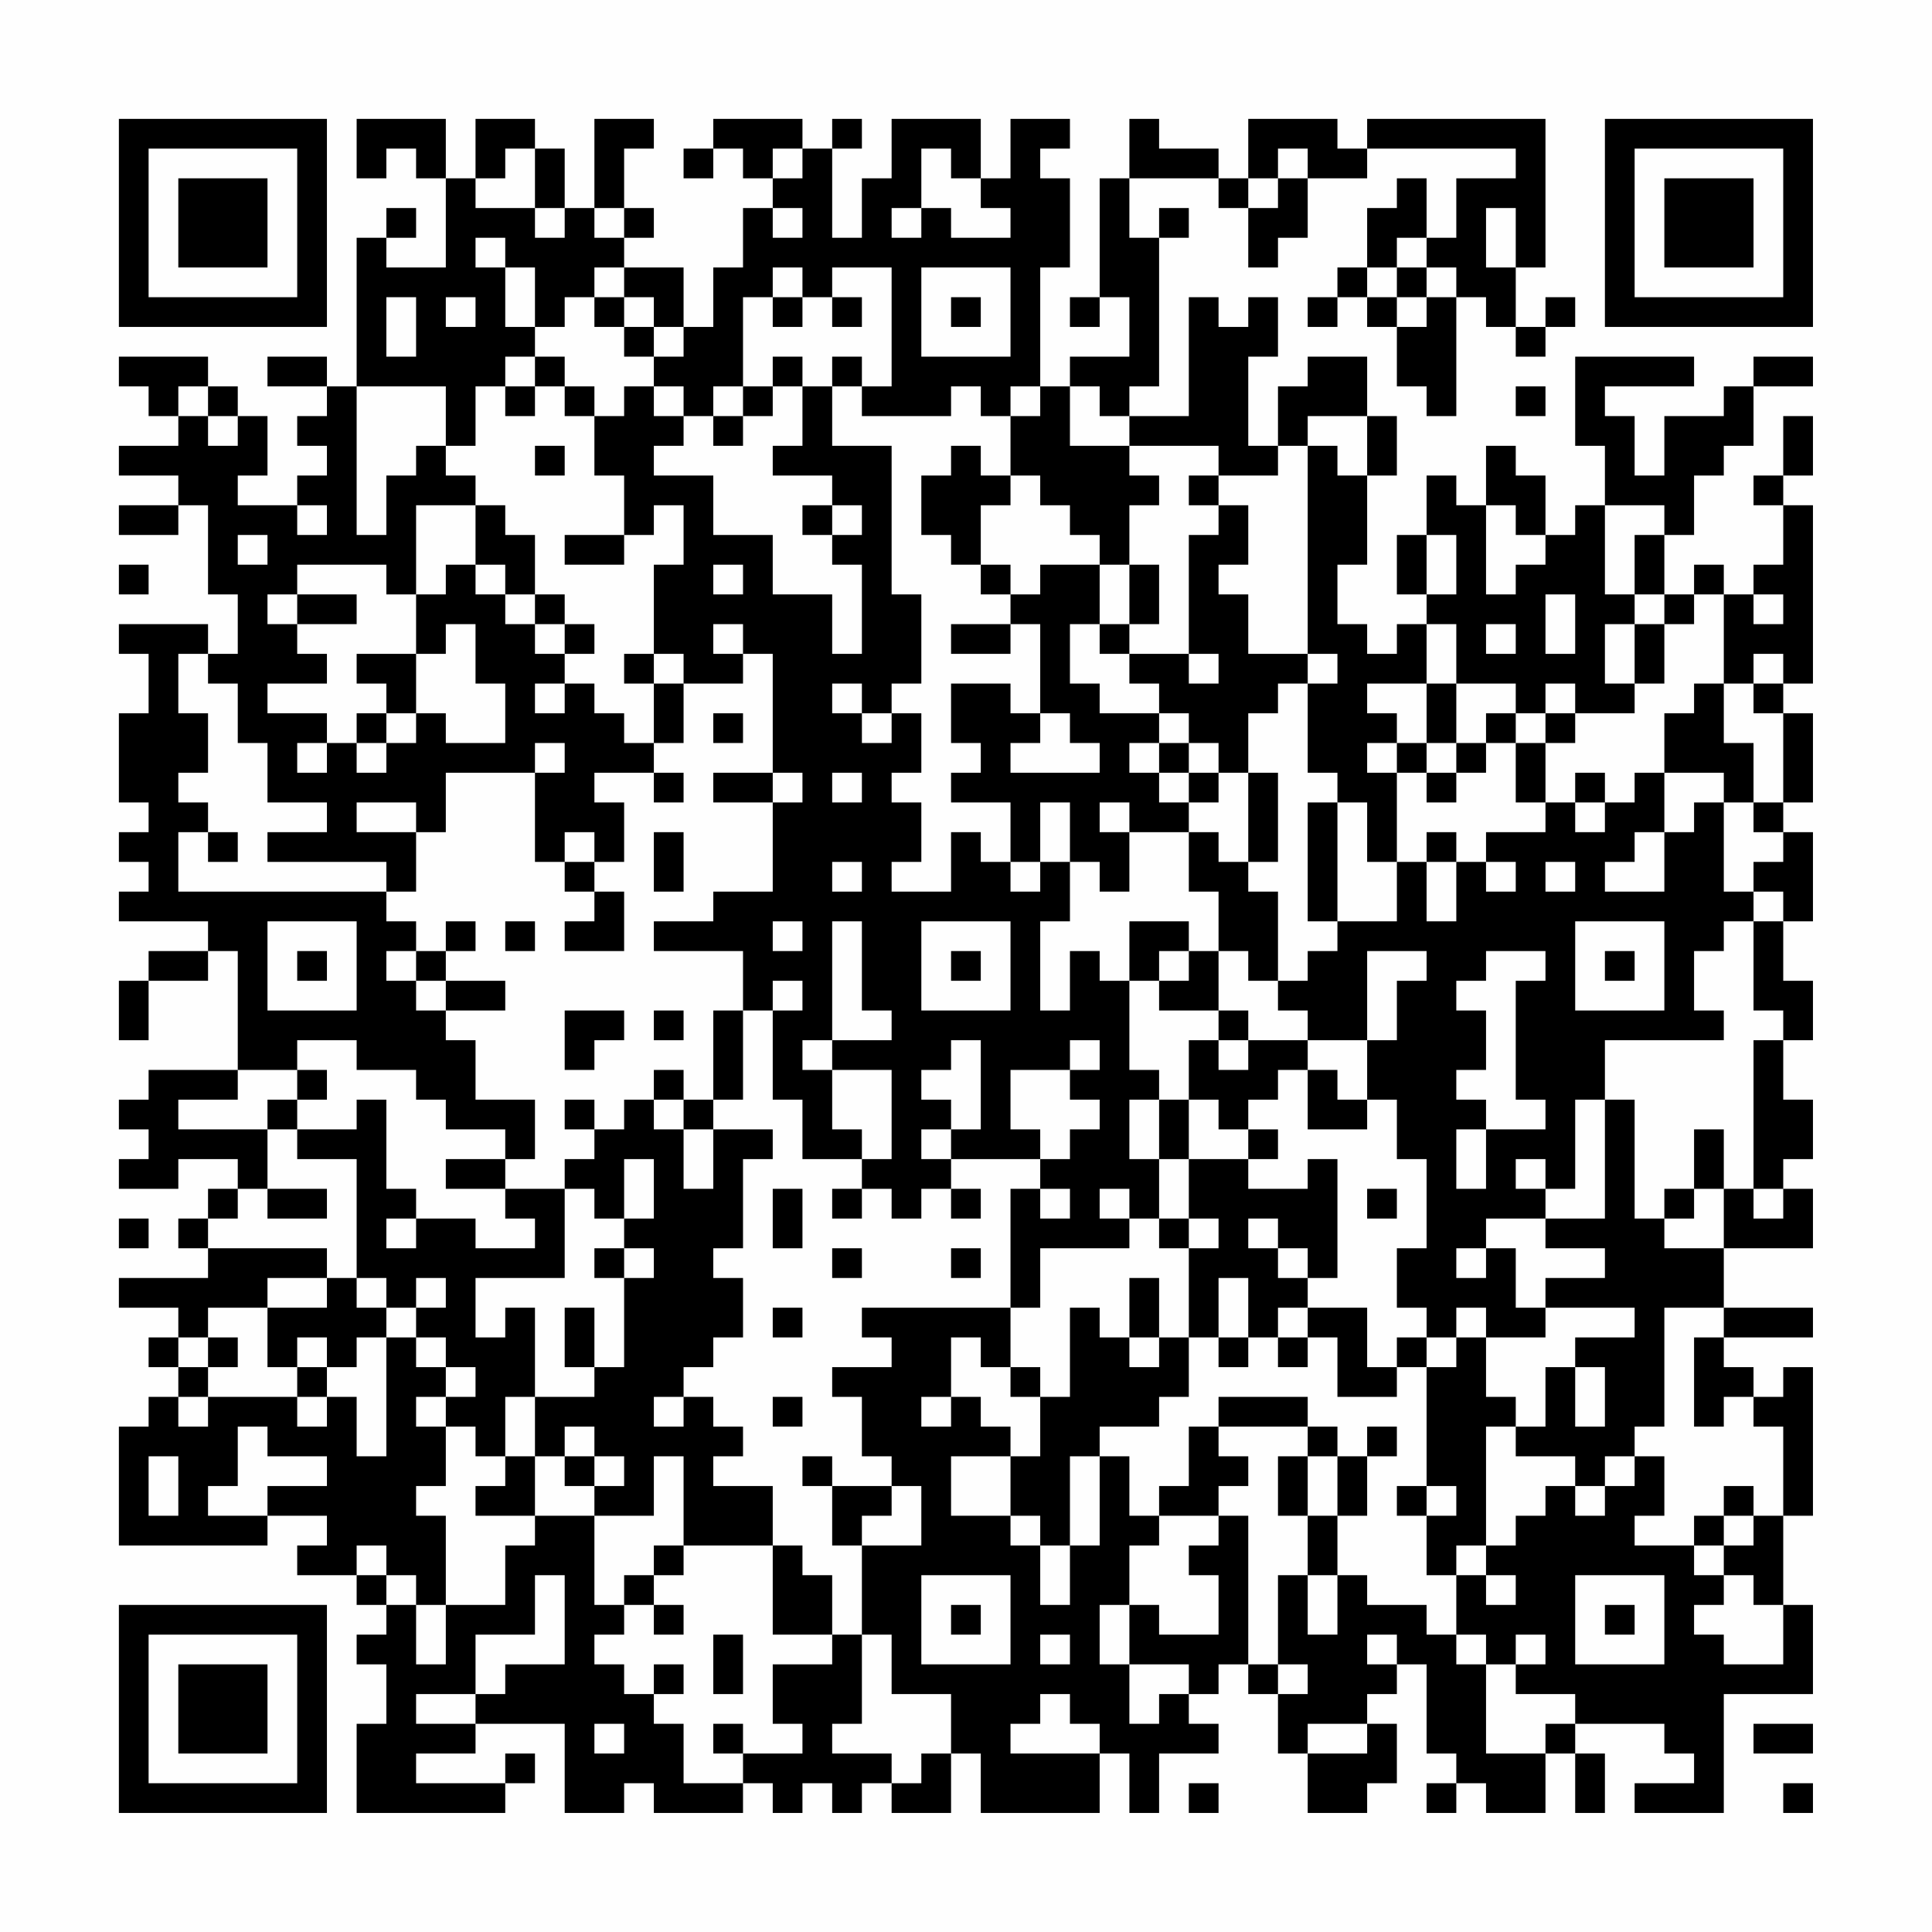 <?xml version="1.0" encoding="UTF-8"?>
<svg xmlns="http://www.w3.org/2000/svg" version="1.1" width="300" height="300" viewBox="0 0 300 300"><rect x="0" y="0" width="300" height="300" fill="#fefefe"/><g transform="scale(4.615)"><g transform="translate(4,4)"><path fill-rule="evenodd" d="M8 0L8 2L9 2L9 1L10 1L10 2L11 2L11 5L9 5L9 4L10 4L10 3L9 3L9 4L8 4L8 9L7 9L7 8L5 8L5 9L7 9L7 10L6 10L6 11L7 11L7 12L6 12L6 13L4 13L4 12L5 12L5 10L4 10L4 9L3 9L3 8L0 8L0 9L1 9L1 10L2 10L2 11L0 11L0 12L2 12L2 13L0 13L0 14L2 14L2 13L3 13L3 16L4 16L4 18L3 18L3 17L0 17L0 18L1 18L1 20L0 20L0 23L1 23L1 24L0 24L0 25L1 25L1 26L0 26L0 27L3 27L3 28L1 28L1 29L0 29L0 31L1 31L1 29L3 29L3 28L4 28L4 32L1 32L1 33L0 33L0 34L1 34L1 35L0 35L0 36L2 36L2 35L4 35L4 36L3 36L3 37L2 37L2 38L3 38L3 39L0 39L0 40L2 40L2 41L1 41L1 42L2 42L2 43L1 43L1 44L0 44L0 48L5 48L5 47L7 47L7 48L6 48L6 49L8 49L8 50L9 50L9 51L8 51L8 52L9 52L9 54L8 54L8 57L13 57L13 56L14 56L14 55L13 55L13 56L10 56L10 55L12 55L12 54L15 54L15 57L17 57L17 56L18 56L18 57L21 57L21 56L22 56L22 57L23 57L23 56L24 56L24 57L25 57L25 56L26 56L26 57L28 57L28 55L29 55L29 57L33 57L33 55L34 55L34 57L35 57L35 55L37 55L37 54L36 54L36 53L37 53L37 52L38 52L38 53L39 53L39 55L40 55L40 57L42 57L42 56L43 56L43 54L42 54L42 53L43 53L43 52L44 52L44 55L45 55L45 56L44 56L44 57L45 57L45 56L46 56L46 57L48 57L48 55L49 55L49 57L50 57L50 55L49 55L49 54L52 54L52 55L53 55L53 56L51 56L51 57L54 57L54 53L57 53L57 50L56 50L56 47L57 47L57 42L56 42L56 43L55 43L55 42L54 42L54 41L57 41L57 40L54 40L54 38L57 38L57 36L56 36L56 35L57 35L57 33L56 33L56 31L57 31L57 29L56 29L56 27L57 27L57 24L56 24L56 23L57 23L57 20L56 20L56 19L57 19L57 13L56 13L56 12L57 12L57 10L56 10L56 12L55 12L55 13L56 13L56 15L55 15L55 16L54 16L54 15L53 15L53 16L52 16L52 14L53 14L53 12L54 12L54 11L55 11L55 9L57 9L57 8L55 8L55 9L54 9L54 10L52 10L52 12L51 12L51 10L50 10L50 9L53 9L53 8L49 8L49 11L50 11L50 13L49 13L49 14L48 14L48 12L47 12L47 11L46 11L46 13L45 13L45 12L44 12L44 14L43 14L43 16L44 16L44 17L43 17L43 18L42 18L42 17L41 17L41 15L42 15L42 12L43 12L43 10L42 10L42 8L40 8L40 9L39 9L39 11L38 11L38 8L39 8L39 6L38 6L38 7L37 7L37 6L36 6L36 10L34 10L34 9L35 9L35 4L36 4L36 3L35 3L35 4L34 4L34 2L37 2L37 3L38 3L38 5L39 5L39 4L40 4L40 2L42 2L42 1L47 1L47 2L45 2L45 4L44 4L44 2L43 2L43 3L42 3L42 5L41 5L41 6L40 6L40 7L41 7L41 6L42 6L42 7L43 7L43 9L44 9L44 10L45 10L45 6L46 6L46 7L47 7L47 8L48 8L48 7L49 7L49 6L48 6L48 7L47 7L47 5L48 5L48 0L42 0L42 1L41 1L41 0L38 0L38 2L37 2L37 1L35 1L35 0L34 0L34 2L33 2L33 6L32 6L32 7L33 7L33 6L34 6L34 8L32 8L32 9L31 9L31 5L32 5L32 2L31 2L31 1L32 1L32 0L30 0L30 2L29 2L29 0L26 0L26 2L25 2L25 4L24 4L24 1L25 1L25 0L24 0L24 1L23 1L23 0L20 0L20 1L19 1L19 2L20 2L20 1L21 1L21 2L22 2L22 3L21 3L21 5L20 5L20 7L19 7L19 5L17 5L17 4L18 4L18 3L17 3L17 1L18 1L18 0L16 0L16 3L15 3L15 1L14 1L14 0L12 0L12 2L11 2L11 0ZM13 1L13 2L12 2L12 3L14 3L14 4L15 4L15 3L14 3L14 1ZM22 1L22 2L23 2L23 1ZM27 1L27 3L26 3L26 4L27 4L27 3L28 3L28 4L30 4L30 3L29 3L29 2L28 2L28 1ZM39 1L39 2L38 2L38 3L39 3L39 2L40 2L40 1ZM16 3L16 4L17 4L17 3ZM22 3L22 4L23 4L23 3ZM46 3L46 5L47 5L47 3ZM12 4L12 5L13 5L13 7L14 7L14 8L13 8L13 9L12 9L12 11L11 11L11 9L8 9L8 14L9 14L9 12L10 12L10 11L11 11L11 12L12 12L12 13L10 13L10 16L9 16L9 15L6 15L6 16L5 16L5 17L6 17L6 18L7 18L7 19L5 19L5 20L7 20L7 21L6 21L6 22L7 22L7 21L8 21L8 22L9 22L9 21L10 21L10 20L11 20L11 21L13 21L13 19L12 19L12 17L11 17L11 18L10 18L10 16L11 16L11 15L12 15L12 16L13 16L13 17L14 17L14 18L15 18L15 19L14 19L14 20L15 20L15 19L16 19L16 20L17 20L17 21L18 21L18 22L16 22L16 23L17 23L17 25L16 25L16 24L15 24L15 25L14 25L14 22L15 22L15 21L14 21L14 22L11 22L11 24L10 24L10 23L8 23L8 24L10 24L10 26L9 26L9 25L5 25L5 24L7 24L7 23L5 23L5 21L4 21L4 19L3 19L3 18L2 18L2 20L3 20L3 22L2 22L2 23L3 23L3 24L2 24L2 26L9 26L9 27L10 27L10 28L9 28L9 29L10 29L10 30L11 30L11 31L12 31L12 33L14 33L14 35L13 35L13 34L11 34L11 33L10 33L10 32L8 32L8 31L6 31L6 32L4 32L4 33L2 33L2 34L5 34L5 36L4 36L4 37L3 37L3 38L7 38L7 39L5 39L5 40L3 40L3 41L2 41L2 42L3 42L3 43L2 43L2 44L3 44L3 43L6 43L6 44L7 44L7 43L8 43L8 45L9 45L9 41L10 41L10 42L11 42L11 43L10 43L10 44L11 44L11 46L10 46L10 47L11 47L11 50L10 50L10 49L9 49L9 48L8 48L8 49L9 49L9 50L10 50L10 52L11 52L11 50L13 50L13 48L14 48L14 47L16 47L16 50L17 50L17 51L16 51L16 52L17 52L17 53L18 53L18 54L19 54L19 56L21 56L21 55L23 55L23 54L22 54L22 52L24 52L24 51L25 51L25 54L24 54L24 55L26 55L26 56L27 56L27 55L28 55L28 53L26 53L26 51L25 51L25 48L27 48L27 46L26 46L26 45L25 45L25 43L24 43L24 42L26 42L26 41L25 41L25 40L30 40L30 42L29 42L29 41L28 41L28 43L27 43L27 44L28 44L28 43L29 43L29 44L30 44L30 45L28 45L28 47L30 47L30 48L31 48L31 50L32 50L32 48L33 48L33 45L34 45L34 47L35 47L35 48L34 48L34 50L33 50L33 52L34 52L34 54L35 54L35 53L36 53L36 52L34 52L34 50L35 50L35 51L37 51L37 49L36 49L36 48L37 48L37 47L38 47L38 52L39 52L39 53L40 53L40 52L39 52L39 49L40 49L40 51L41 51L41 49L42 49L42 50L44 50L44 51L45 51L45 52L46 52L46 55L48 55L48 54L49 54L49 53L47 53L47 52L48 52L48 51L47 51L47 52L46 52L46 51L45 51L45 49L46 49L46 50L47 50L47 49L46 49L46 48L47 48L47 47L48 47L48 46L49 46L49 47L50 47L50 46L51 46L51 45L52 45L52 47L51 47L51 48L53 48L53 49L54 49L54 50L53 50L53 51L54 51L54 52L56 52L56 50L55 50L55 49L54 49L54 48L55 48L55 47L56 47L56 44L55 44L55 43L54 43L54 44L53 44L53 41L54 41L54 40L52 40L52 44L51 44L51 45L50 45L50 46L49 46L49 45L47 45L47 44L48 44L48 42L49 42L49 44L50 44L50 42L49 42L49 41L51 41L51 40L48 40L48 39L50 39L50 38L48 38L48 37L50 37L50 33L51 33L51 37L52 37L52 38L54 38L54 36L55 36L55 37L56 37L56 36L55 36L55 31L56 31L56 30L55 30L55 27L56 27L56 26L55 26L55 25L56 25L56 24L55 24L55 23L56 23L56 20L55 20L55 19L56 19L56 18L55 18L55 19L54 19L54 16L53 16L53 17L52 17L52 16L51 16L51 14L52 14L52 13L50 13L50 16L51 16L51 17L50 17L50 19L51 19L51 20L49 20L49 19L48 19L48 20L47 20L47 19L45 19L45 17L44 17L44 19L42 19L42 20L43 20L43 21L42 21L42 22L43 22L43 25L42 25L42 23L41 23L41 22L40 22L40 19L41 19L41 18L40 18L40 11L41 11L41 12L42 12L42 10L40 10L40 11L39 11L39 12L37 12L37 11L34 11L34 10L33 10L33 9L32 9L32 11L34 11L34 12L35 12L35 13L34 13L34 15L33 15L33 14L32 14L32 13L31 13L31 12L30 12L30 10L31 10L31 9L30 9L30 10L29 10L29 9L28 9L28 10L25 10L25 9L26 9L26 5L24 5L24 6L23 6L23 5L22 5L22 6L21 6L21 9L20 9L20 10L19 10L19 9L18 9L18 8L19 8L19 7L18 7L18 6L17 6L17 5L16 5L16 6L15 6L15 7L14 7L14 5L13 5L13 4ZM43 4L43 5L42 5L42 6L43 6L43 7L44 7L44 6L45 6L45 5L44 5L44 4ZM27 5L27 8L30 8L30 5ZM43 5L43 6L44 6L44 5ZM9 6L9 8L10 8L10 6ZM11 6L11 7L12 7L12 6ZM16 6L16 7L17 7L17 8L18 8L18 7L17 7L17 6ZM22 6L22 7L23 7L23 6ZM24 6L24 7L25 7L25 6ZM28 6L28 7L29 7L29 6ZM14 8L14 9L13 9L13 10L14 10L14 9L15 9L15 10L16 10L16 12L17 12L17 14L15 14L15 15L17 15L17 14L18 14L18 13L19 13L19 15L18 15L18 18L17 18L17 19L18 19L18 21L19 21L19 19L21 19L21 18L22 18L22 22L20 22L20 23L22 23L22 26L20 26L20 27L18 27L18 28L21 28L21 30L20 30L20 33L19 33L19 32L18 32L18 33L17 33L17 34L16 34L16 33L15 33L15 34L16 34L16 35L15 35L15 36L13 36L13 35L11 35L11 36L13 36L13 37L14 37L14 38L12 38L12 37L10 37L10 36L9 36L9 33L8 33L8 34L6 34L6 33L7 33L7 32L6 32L6 33L5 33L5 34L6 34L6 35L8 35L8 39L7 39L7 40L5 40L5 42L6 42L6 43L7 43L7 42L8 42L8 41L9 41L9 40L10 40L10 41L11 41L11 42L12 42L12 43L11 43L11 44L12 44L12 45L13 45L13 46L12 46L12 47L14 47L14 45L15 45L15 46L16 46L16 47L18 47L18 45L19 45L19 48L18 48L18 49L17 49L17 50L18 50L18 51L19 51L19 50L18 50L18 49L19 49L19 48L22 48L22 51L24 51L24 49L23 49L23 48L22 48L22 46L20 46L20 45L21 45L21 44L20 44L20 43L19 43L19 42L20 42L20 41L21 41L21 39L20 39L20 38L21 38L21 35L22 35L22 34L20 34L20 33L21 33L21 30L22 30L22 33L23 33L23 35L25 35L25 36L24 36L24 37L25 37L25 36L26 36L26 37L27 37L27 36L28 36L28 37L29 37L29 36L28 36L28 35L31 35L31 36L30 36L30 40L31 40L31 38L34 38L34 37L35 37L35 38L36 38L36 41L35 41L35 39L34 39L34 41L33 41L33 40L32 40L32 43L31 43L31 42L30 42L30 43L31 43L31 45L30 45L30 47L31 47L31 48L32 48L32 45L33 45L33 44L35 44L35 43L36 43L36 41L37 41L37 42L38 42L38 41L39 41L39 42L40 42L40 41L41 41L41 43L43 43L43 42L44 42L44 46L43 46L43 47L44 47L44 49L45 49L45 48L46 48L46 44L47 44L47 43L46 43L46 41L48 41L48 40L47 40L47 38L46 38L46 37L48 37L48 36L49 36L49 33L50 33L50 31L54 31L54 30L53 30L53 28L54 28L54 27L55 27L55 26L54 26L54 23L55 23L55 21L54 21L54 19L53 19L53 20L52 20L52 22L51 22L51 23L50 23L50 22L49 22L49 23L48 23L48 21L49 21L49 20L48 20L48 21L47 21L47 20L46 20L46 21L45 21L45 19L44 19L44 21L43 21L43 22L44 22L44 23L45 23L45 22L46 22L46 21L47 21L47 23L48 23L48 24L46 24L46 25L45 25L45 24L44 24L44 25L43 25L43 27L41 27L41 23L40 23L40 27L41 27L41 28L40 28L40 29L39 29L39 26L38 26L38 25L39 25L39 22L38 22L38 20L39 20L39 19L40 19L40 18L38 18L38 16L37 16L37 15L38 15L38 13L37 13L37 12L36 12L36 13L37 13L37 14L36 14L36 18L34 18L34 17L35 17L35 15L34 15L34 17L33 17L33 15L31 15L31 16L30 16L30 15L29 15L29 13L30 13L30 12L29 12L29 11L28 11L28 12L27 12L27 14L28 14L28 15L29 15L29 16L30 16L30 17L28 17L28 18L30 18L30 17L31 17L31 20L30 20L30 19L28 19L28 21L29 21L29 22L28 22L28 23L30 23L30 25L29 25L29 24L28 24L28 26L26 26L26 25L27 25L27 23L26 23L26 22L27 22L27 20L26 20L26 19L27 19L27 16L26 16L26 11L24 11L24 9L25 9L25 8L24 8L24 9L23 9L23 8L22 8L22 9L21 9L21 10L20 10L20 11L21 11L21 10L22 10L22 9L23 9L23 11L22 11L22 12L24 12L24 13L23 13L23 14L24 14L24 15L25 15L25 18L24 18L24 16L22 16L22 14L20 14L20 12L18 12L18 11L19 11L19 10L18 10L18 9L17 9L17 10L16 10L16 9L15 9L15 8ZM2 9L2 10L3 10L3 11L4 11L4 10L3 10L3 9ZM47 9L47 10L48 10L48 9ZM14 11L14 12L15 12L15 11ZM6 13L6 14L7 14L7 13ZM12 13L12 15L13 15L13 16L14 16L14 17L15 17L15 18L16 18L16 17L15 17L15 16L14 16L14 14L13 14L13 13ZM24 13L24 14L25 14L25 13ZM46 13L46 16L47 16L47 15L48 15L48 14L47 14L47 13ZM4 14L4 15L5 15L5 14ZM44 14L44 16L45 16L45 14ZM0 15L0 16L1 16L1 15ZM20 15L20 16L21 16L21 15ZM6 16L6 17L8 17L8 16ZM48 16L48 18L49 18L49 16ZM55 16L55 17L56 17L56 16ZM20 17L20 18L21 18L21 17ZM32 17L32 19L33 19L33 20L35 20L35 21L34 21L34 22L35 22L35 23L36 23L36 24L34 24L34 23L33 23L33 24L34 24L34 26L33 26L33 25L32 25L32 23L31 23L31 25L30 25L30 26L31 26L31 25L32 25L32 27L31 27L31 30L32 30L32 28L33 28L33 29L34 29L34 32L35 32L35 33L34 33L34 35L35 35L35 37L36 37L36 38L37 38L37 37L36 37L36 35L38 35L38 36L40 36L40 35L41 35L41 39L40 39L40 38L39 38L39 37L38 37L38 38L39 38L39 39L40 39L40 40L39 40L39 41L40 41L40 40L42 40L42 42L43 42L43 41L44 41L44 42L45 42L45 41L46 41L46 40L45 40L45 41L44 41L44 40L43 40L43 38L44 38L44 35L43 35L43 33L42 33L42 31L43 31L43 29L44 29L44 28L42 28L42 31L40 31L40 30L39 30L39 29L38 29L38 28L37 28L37 26L36 26L36 24L37 24L37 25L38 25L38 22L37 22L37 21L36 21L36 20L35 20L35 19L34 19L34 18L33 18L33 17ZM46 17L46 18L47 18L47 17ZM51 17L51 19L52 19L52 17ZM8 18L8 19L9 19L9 20L8 20L8 21L9 21L9 20L10 20L10 18ZM18 18L18 19L19 19L19 18ZM36 18L36 19L37 19L37 18ZM24 19L24 20L25 20L25 21L26 21L26 20L25 20L25 19ZM20 20L20 21L21 21L21 20ZM31 20L31 21L30 21L30 22L33 22L33 21L32 21L32 20ZM35 21L35 22L36 22L36 23L37 23L37 22L36 22L36 21ZM44 21L44 22L45 22L45 21ZM18 22L18 23L19 23L19 22ZM22 22L22 23L23 23L23 22ZM24 22L24 23L25 23L25 22ZM52 22L52 24L51 24L51 25L50 25L50 26L52 26L52 24L53 24L53 23L54 23L54 22ZM49 23L49 24L50 24L50 23ZM3 24L3 25L4 25L4 24ZM18 24L18 26L19 26L19 24ZM15 25L15 26L16 26L16 27L15 27L15 28L17 28L17 26L16 26L16 25ZM24 25L24 26L25 26L25 25ZM44 25L44 27L45 27L45 25ZM46 25L46 26L47 26L47 25ZM48 25L48 26L49 26L49 25ZM5 27L5 30L8 30L8 27ZM11 27L11 28L10 28L10 29L11 29L11 30L13 30L13 29L11 29L11 28L12 28L12 27ZM13 27L13 28L14 28L14 27ZM22 27L22 28L23 28L23 27ZM24 27L24 31L23 31L23 32L24 32L24 34L25 34L25 35L26 35L26 32L24 32L24 31L26 31L26 30L25 30L25 27ZM27 27L27 30L30 30L30 27ZM34 27L34 29L35 29L35 30L37 30L37 31L36 31L36 33L35 33L35 35L36 35L36 33L37 33L37 34L38 34L38 35L39 35L39 34L38 34L38 33L39 33L39 32L40 32L40 34L42 34L42 33L41 33L41 32L40 32L40 31L38 31L38 30L37 30L37 28L36 28L36 27ZM49 27L49 30L52 30L52 27ZM6 28L6 29L7 29L7 28ZM28 28L28 29L29 29L29 28ZM35 28L35 29L36 29L36 28ZM46 28L46 29L45 29L45 30L46 30L46 32L45 32L45 33L46 33L46 34L45 34L45 36L46 36L46 34L48 34L48 33L47 33L47 29L48 29L48 28ZM50 28L50 29L51 29L51 28ZM22 29L22 30L23 30L23 29ZM15 30L15 32L16 32L16 31L17 31L17 30ZM18 30L18 31L19 31L19 30ZM28 31L28 32L27 32L27 33L28 33L28 34L27 34L27 35L28 35L28 34L29 34L29 31ZM32 31L32 32L30 32L30 34L31 34L31 35L32 35L32 34L33 34L33 33L32 33L32 32L33 32L33 31ZM37 31L37 32L38 32L38 31ZM18 33L18 34L19 34L19 36L20 36L20 34L19 34L19 33ZM53 34L53 36L52 36L52 37L53 37L53 36L54 36L54 34ZM17 35L17 37L16 37L16 36L15 36L15 39L12 39L12 41L13 41L13 40L14 40L14 43L13 43L13 45L14 45L14 43L16 43L16 42L17 42L17 39L18 39L18 38L17 38L17 37L18 37L18 35ZM47 35L47 36L48 36L48 35ZM5 36L5 37L7 37L7 36ZM22 36L22 38L23 38L23 36ZM31 36L31 37L32 37L32 36ZM33 36L33 37L34 37L34 36ZM42 36L42 37L43 37L43 36ZM0 37L0 38L1 38L1 37ZM9 37L9 38L10 38L10 37ZM16 38L16 39L17 39L17 38ZM24 38L24 39L25 39L25 38ZM28 38L28 39L29 39L29 38ZM45 38L45 39L46 39L46 38ZM8 39L8 40L9 40L9 39ZM10 39L10 40L11 40L11 39ZM37 39L37 41L38 41L38 39ZM15 40L15 42L16 42L16 40ZM22 40L22 41L23 41L23 40ZM3 41L3 42L4 42L4 41ZM6 41L6 42L7 42L7 41ZM34 41L34 42L35 42L35 41ZM18 43L18 44L19 44L19 43ZM22 43L22 44L23 44L23 43ZM37 43L37 44L36 44L36 46L35 46L35 47L37 47L37 46L38 46L38 45L37 45L37 44L40 44L40 45L39 45L39 47L40 47L40 49L41 49L41 47L42 47L42 45L43 45L43 44L42 44L42 45L41 45L41 44L40 44L40 43ZM4 44L4 46L3 46L3 47L5 47L5 46L7 46L7 45L5 45L5 44ZM15 44L15 45L16 45L16 46L17 46L17 45L16 45L16 44ZM1 45L1 47L2 47L2 45ZM23 45L23 46L24 46L24 48L25 48L25 47L26 47L26 46L24 46L24 45ZM40 45L40 47L41 47L41 45ZM44 46L44 47L45 47L45 46ZM54 46L54 47L53 47L53 48L54 48L54 47L55 47L55 46ZM14 49L14 51L12 51L12 53L10 53L10 54L12 54L12 53L13 53L13 52L15 52L15 49ZM27 49L27 52L30 52L30 49ZM49 49L49 52L52 52L52 49ZM28 50L28 51L29 51L29 50ZM50 50L50 51L51 51L51 50ZM20 51L20 53L21 53L21 51ZM31 51L31 52L32 52L32 51ZM42 51L42 52L43 52L43 51ZM18 52L18 53L19 53L19 52ZM31 53L31 54L30 54L30 55L33 55L33 54L32 54L32 53ZM16 54L16 55L17 55L17 54ZM20 54L20 55L21 55L21 54ZM40 54L40 55L42 55L42 54ZM55 54L55 55L57 55L57 54ZM36 56L36 57L37 57L37 56ZM56 56L56 57L57 57L57 56ZM0 0L0 7L7 7L7 0ZM1 1L1 6L6 6L6 1ZM2 2L2 5L5 5L5 2ZM50 0L50 7L57 7L57 0ZM51 1L51 6L56 6L56 1ZM52 2L52 5L55 5L55 2ZM0 50L0 57L7 57L7 50ZM1 51L1 56L6 56L6 51ZM2 52L2 55L5 55L5 52Z" fill="#000000"/></g></g></svg>
